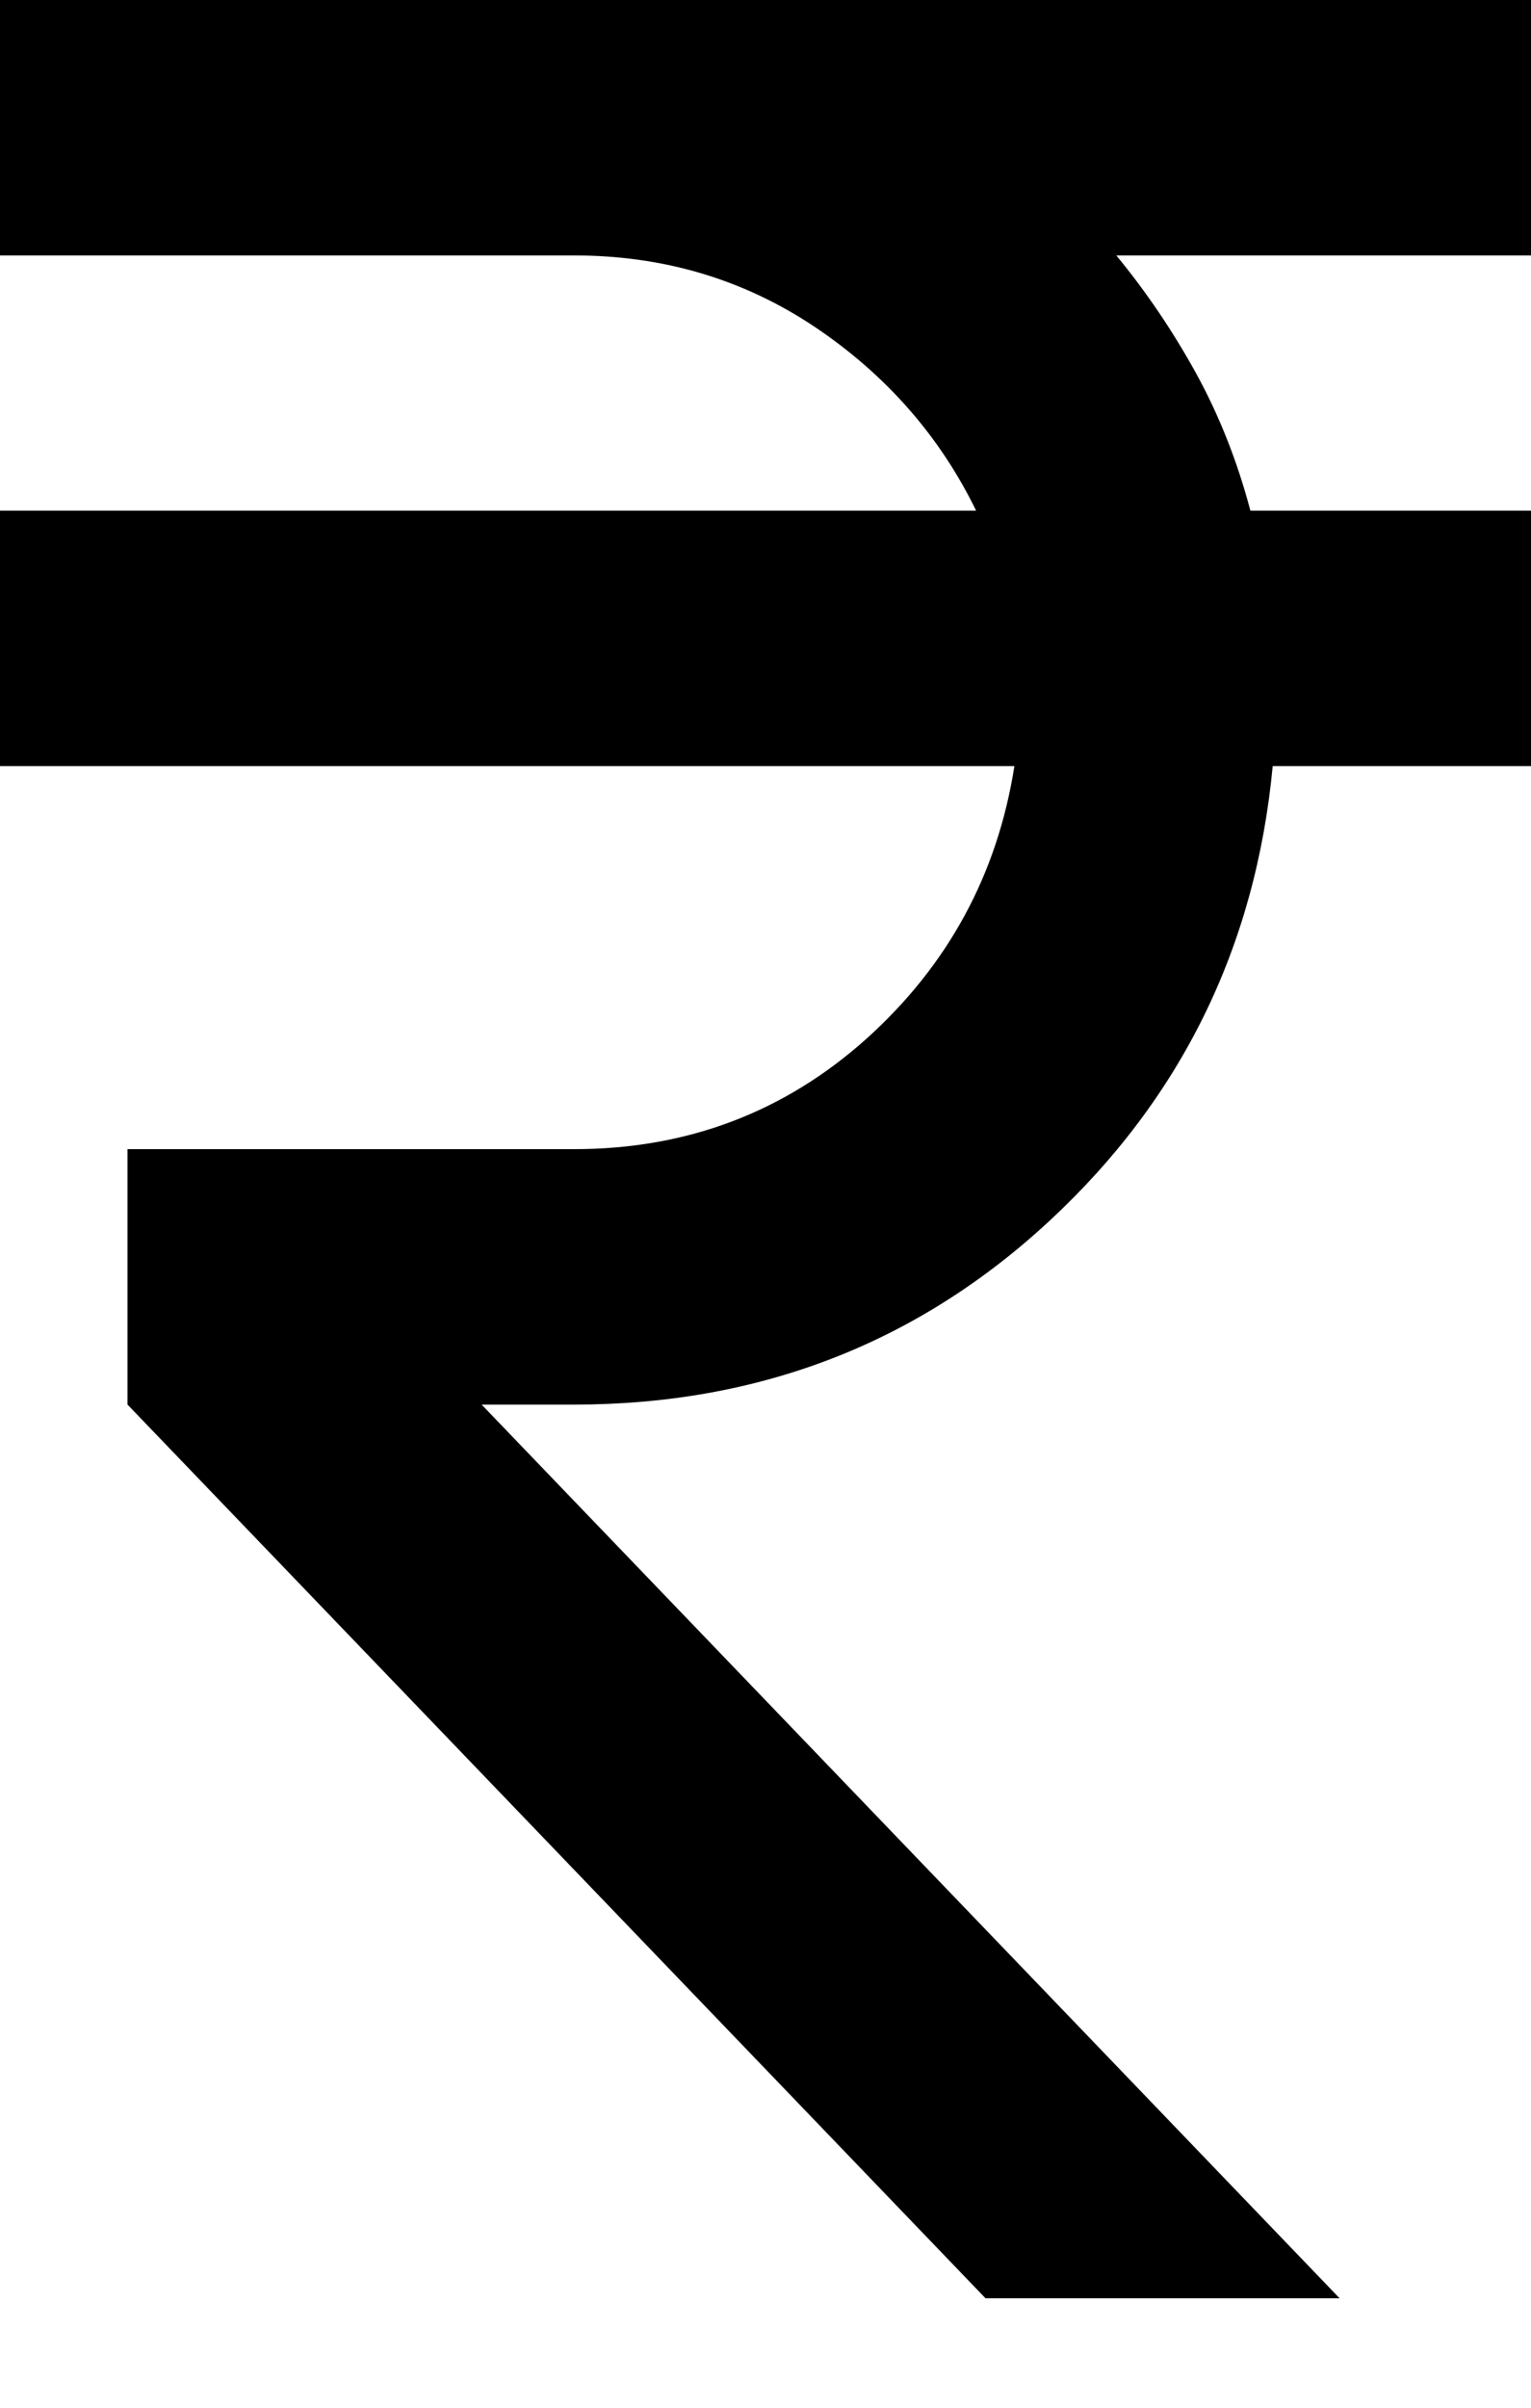 <svg width="7" height="11" viewBox="0 0 7 11" fill="none" xmlns="http://www.w3.org/2000/svg">
<mask id="mask0_2_1954" style="mask-type:alpha" maskUnits="userSpaceOnUse" x="-4" y="-2" width="15" height="15">
<rect x="-3.5" y="-1.75" width="14" height="14" fill="#D9D9D9"/>
</mask>
<g mask="url(#mask0_2_1954)">
<path d="M4.506 10.5L0.583 6.417V5.25H2.625C3.14 5.25 3.585 5.082 3.96 4.747C4.334 4.411 4.56 3.996 4.638 3.5H0V2.333H4.463C4.297 1.993 4.052 1.713 3.726 1.494C3.4 1.276 3.033 1.167 2.625 1.167H0V0H7V1.167H5.104C5.24 1.332 5.362 1.512 5.469 1.706C5.576 1.901 5.658 2.11 5.717 2.333H7V3.5H5.819C5.741 4.326 5.401 5.019 4.798 5.578C4.195 6.137 3.471 6.417 2.625 6.417H2.202L6.125 10.5H4.506Z" fill="black"/>
</g>
</svg>
